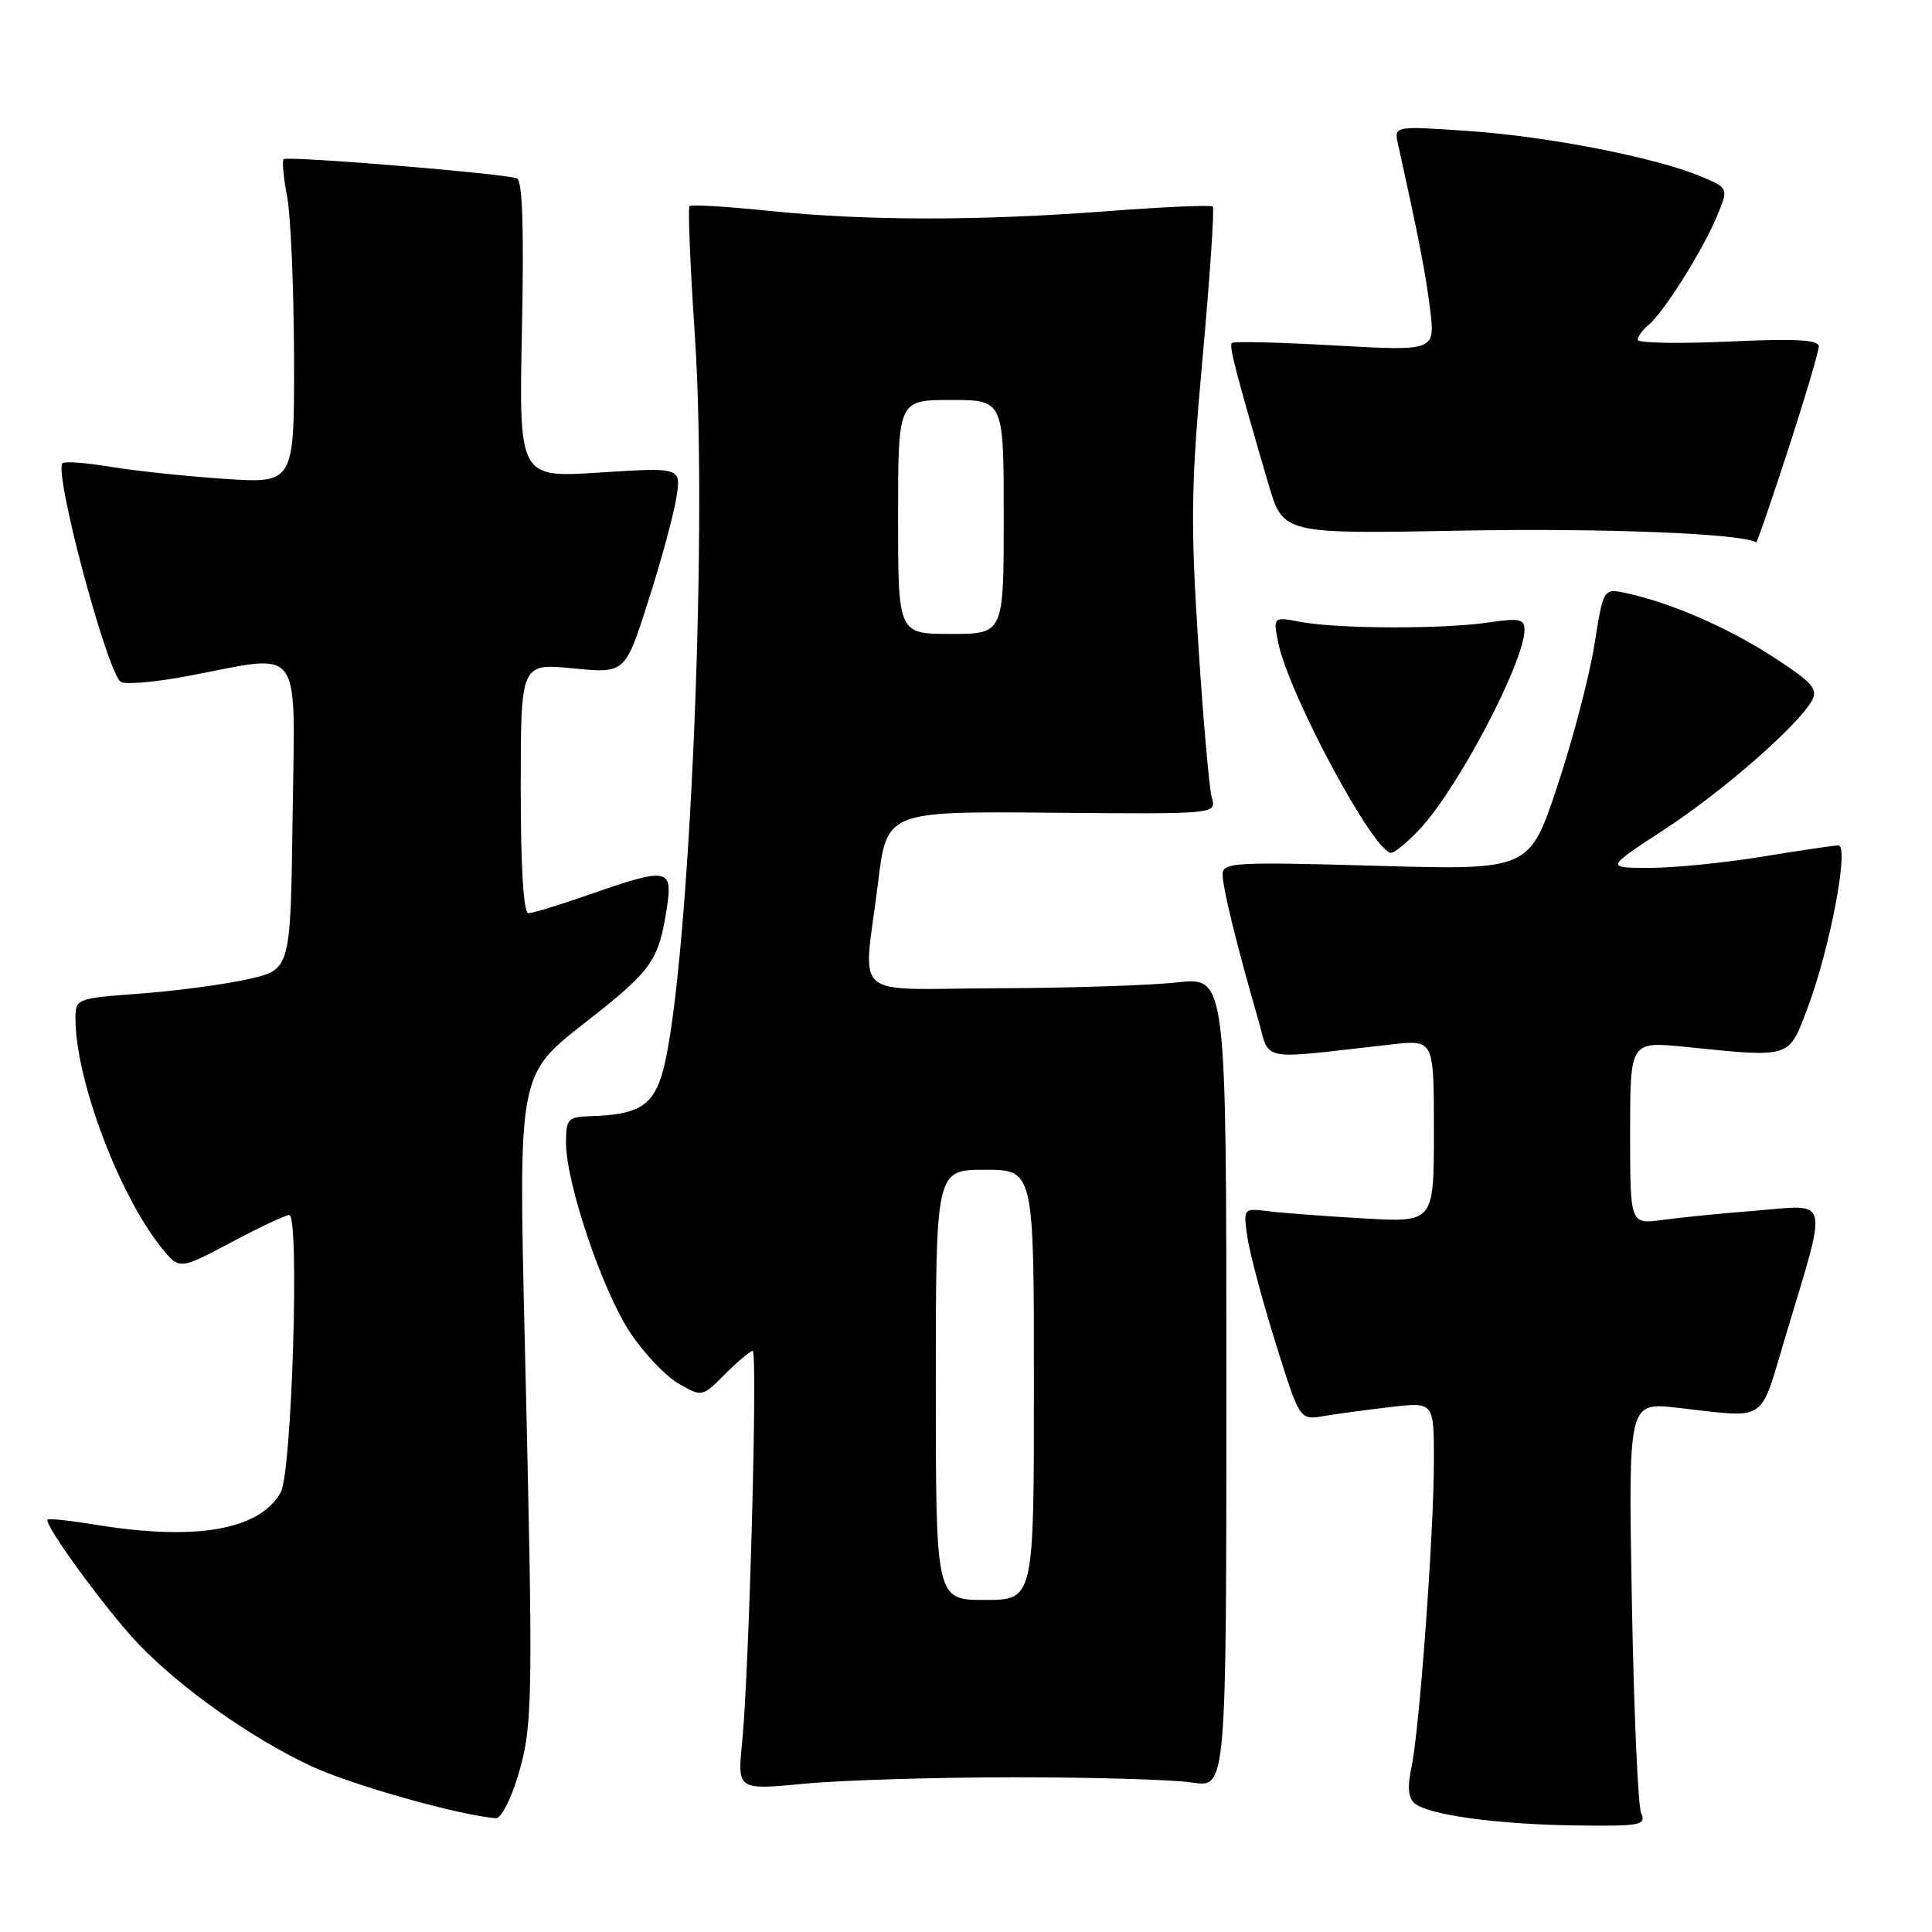 <?xml version="1.0" encoding="UTF-8" standalone="no"?>
<!DOCTYPE svg PUBLIC "-//W3C//DTD SVG 1.1//EN" "http://www.w3.org/Graphics/SVG/1.1/DTD/svg11.dtd" >
<svg xmlns="http://www.w3.org/2000/svg" xmlns:xlink="http://www.w3.org/1999/xlink" version="1.1" viewBox="0 0 256 256">
 <g >
 <path fill="currentColor"
d=" M 217.46 240.25 C 217.04 239.29 216.49 226.65 216.23 212.16 C 215.76 185.82 215.76 185.82 222.13 186.52 C 234.46 187.90 233.05 188.82 236.61 177.00 C 242.24 158.27 242.54 159.62 232.86 160.40 C 228.26 160.76 222.59 161.33 220.25 161.65 C 216.00 162.23 216.00 162.23 216.00 150.11 C 216.00 137.99 216.00 137.99 223.25 138.71 C 237.49 140.15 236.97 140.31 239.54 133.49 C 242.50 125.60 245.07 111.99 243.59 112.02 C 242.99 112.03 238.45 112.70 233.50 113.51 C 228.55 114.33 221.85 114.99 218.62 115.00 C 212.74 115.00 212.74 115.00 220.50 109.94 C 228.33 104.83 238.37 96.04 240.12 92.77 C 240.91 91.29 240.06 90.35 234.93 87.03 C 228.87 83.12 221.37 79.86 215.48 78.59 C 212.46 77.94 212.46 77.94 211.26 85.47 C 210.60 89.62 208.40 98.02 206.36 104.15 C 202.66 115.30 202.66 115.30 182.33 114.72 C 163.56 114.19 162.00 114.28 162.00 115.86 C 162.00 117.62 163.89 125.32 166.65 134.85 C 168.39 140.84 166.28 140.42 184.50 138.38 C 190.00 137.77 190.00 137.77 190.00 149.87 C 190.00 161.98 190.00 161.98 180.75 161.45 C 175.66 161.16 169.98 160.73 168.12 160.50 C 164.75 160.08 164.75 160.09 165.26 163.79 C 165.54 165.83 167.21 172.15 168.99 177.84 C 172.21 188.18 172.21 188.18 175.36 187.64 C 177.09 187.35 181.09 186.81 184.25 186.44 C 190.00 185.77 190.00 185.77 190.00 193.49 C 190.00 203.11 188.09 229.23 187.02 234.22 C 186.47 236.79 186.60 238.26 187.45 238.96 C 189.31 240.50 198.46 241.75 208.86 241.88 C 217.41 241.99 218.15 241.85 217.46 240.25 Z  M 68.65 235.25 C 70.62 228.60 70.67 225.63 69.53 177.45 C 68.70 142.40 68.70 142.40 77.42 135.59 C 86.43 128.55 87.26 127.39 88.37 120.25 C 89.17 115.03 88.46 114.91 78.19 118.50 C 74.26 119.88 70.58 121.00 70.02 121.00 C 69.37 121.00 69.00 115.02 69.00 104.44 C 69.00 87.88 69.00 87.88 75.91 88.56 C 82.83 89.24 82.83 89.24 85.89 79.67 C 87.58 74.41 89.25 68.26 89.61 66.01 C 90.27 61.92 90.27 61.92 79.51 62.61 C 68.76 63.31 68.76 63.31 69.16 43.68 C 69.44 30.21 69.23 23.92 68.49 23.63 C 66.82 22.99 38.04 20.63 37.58 21.09 C 37.36 21.32 37.56 23.52 38.04 26.00 C 38.52 28.48 38.93 38.05 38.96 47.29 C 39.00 64.07 39.00 64.07 29.75 63.45 C 24.66 63.11 17.87 62.39 14.65 61.85 C 11.43 61.32 8.56 61.10 8.28 61.38 C 7.13 62.54 13.93 88.23 15.94 90.31 C 16.38 90.76 20.44 90.42 24.97 89.56 C 40.34 86.65 39.08 84.94 38.77 108.23 C 38.50 128.45 38.50 128.45 33.00 129.72 C 29.98 130.41 23.56 131.28 18.75 131.64 C 10.08 132.29 10.00 132.32 10.00 134.99 C 10.00 143.03 15.79 158.41 21.44 165.38 C 23.78 168.25 23.78 168.25 30.61 164.63 C 34.36 162.63 37.83 161.00 38.32 161.00 C 39.72 161.00 38.68 195.11 37.20 197.74 C 34.39 202.75 25.95 204.21 12.56 202.02 C 9.30 201.48 6.48 201.18 6.31 201.36 C 5.74 201.93 14.15 213.45 18.35 217.84 C 23.93 223.68 33.31 230.31 41.19 234.00 C 46.57 236.52 61.02 240.59 65.72 240.92 C 66.39 240.96 67.71 238.41 68.65 235.25 Z  M 134.50 235.50 C 144.95 235.50 155.53 235.81 158.00 236.20 C 162.50 236.89 162.50 236.89 162.50 183.17 C 162.50 129.45 162.50 129.45 156.00 130.17 C 152.43 130.57 141.74 130.92 132.25 130.95 C 112.29 131.01 114.39 132.85 116.34 117.00 C 117.50 107.50 117.50 107.50 139.35 107.69 C 161.20 107.88 161.20 107.88 160.57 105.69 C 160.23 104.49 159.41 95.24 158.77 85.14 C 157.74 69.14 157.82 64.25 159.36 47.28 C 160.33 36.56 160.93 27.60 160.70 27.37 C 160.47 27.14 154.26 27.41 146.89 27.97 C 129.75 29.28 114.88 29.27 101.99 27.95 C 96.37 27.37 91.58 27.08 91.36 27.31 C 91.14 27.53 91.46 35.31 92.08 44.60 C 93.90 72.01 91.10 132.62 87.55 142.88 C 86.25 146.64 84.26 147.72 78.25 147.90 C 75.23 147.99 75.00 148.25 75.00 151.45 C 75.00 156.75 79.78 170.92 83.45 176.50 C 85.26 179.25 88.16 182.32 89.88 183.31 C 93.03 185.13 93.03 185.13 96.09 182.06 C 97.77 180.38 99.42 179.00 99.74 179.00 C 100.41 179.00 99.27 221.50 98.34 230.85 C 97.70 237.20 97.70 237.20 106.60 236.35 C 111.50 235.88 124.05 235.50 134.50 235.50 Z  M 188.14 109.85 C 193.23 104.40 202.00 87.70 202.00 83.45 C 202.00 82.02 201.31 81.88 197.33 82.47 C 191.38 83.37 177.32 83.34 172.44 82.42 C 168.69 81.72 168.69 81.72 169.36 85.11 C 170.70 91.86 182.04 113.00 184.33 113.00 C 184.81 113.00 186.52 111.58 188.14 109.85 Z  M 236.95 59.54 C 239.18 52.69 241.00 46.55 241.00 45.90 C 241.00 45.01 237.92 44.85 229.00 45.26 C 222.40 45.56 217.00 45.46 217.00 45.03 C 217.00 44.60 217.65 43.71 218.45 43.05 C 220.46 41.38 225.59 33.23 227.48 28.70 C 229.06 24.92 229.06 24.92 225.38 23.38 C 219.32 20.85 205.14 18.08 194.60 17.36 C 184.71 16.68 184.71 16.68 185.24 19.09 C 188.03 31.70 188.92 36.27 189.50 41.01 C 190.17 46.52 190.17 46.52 176.90 45.78 C 169.61 45.36 163.45 45.21 163.23 45.44 C 162.83 45.83 163.73 49.29 168.07 64.13 C 170.01 70.76 170.01 70.76 193.76 70.31 C 212.43 69.96 230.91 70.70 232.70 71.87 C 232.81 71.94 234.72 66.39 236.95 59.54 Z  M 124.00 183.50 C 124.00 155.00 124.00 155.00 130.50 155.00 C 137.00 155.00 137.00 155.00 137.00 183.50 C 137.00 212.00 137.00 212.00 130.50 212.00 C 124.00 212.00 124.00 212.00 124.00 183.50 Z  M 119.00 68.50 C 119.00 53.00 119.00 53.00 126.00 53.00 C 133.00 53.00 133.00 53.00 133.00 68.50 C 133.00 84.00 133.00 84.00 126.00 84.00 C 119.00 84.00 119.00 84.00 119.00 68.50 Z "/>
</g>
</svg>